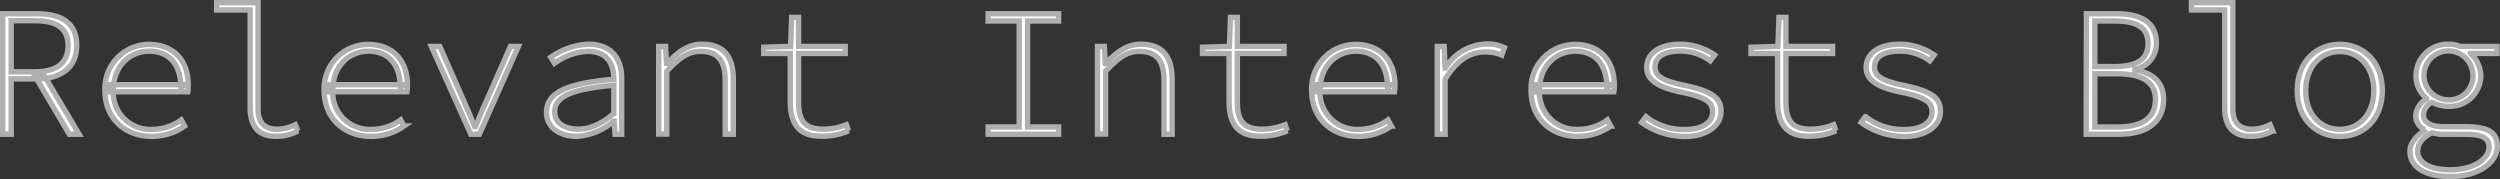 <svg id="Layer_1" data-name="Layer 1" xmlns="http://www.w3.org/2000/svg" viewBox="0 0 464.9 33.32"><rect x="0" y="0" width="464.9" height="33.32" fill="#333333" stroke="none"/><title>Relevant_to_My_Interests</title><path d="M7.22,35.71h6.4c4.45,0,7.37,1.63,7.37,5.91,0,4.09-2.92,6.2-7.37,6.2H8.8V58.11H7.22Zm6,10.79c4,0,6.16-1.58,6.16-4.88S17.17,37,13.21,37H8.8V46.5Zm1.55.41,6.66,11.2H19.6L13.26,47.36Z" transform="translate(-6.72 -33.15)" fill="#fff" stroke="#afafaf"/><path d="M26.24,50a8.2,8.2,0,0,1,8.19-8.59c4.46,0,7.3,2.88,7.3,7.56a7.51,7.51,0,0,1-.09,1.25H27V48.9H41l-.64.61c0-4.63-2.41-6.84-5.91-6.84s-6.65,2.66-6.65,7.24a6.86,6.86,0,0,0,7.15,7.3,9.31,9.31,0,0,0,5.48-1.76l.63,1.14a10.6,10.6,0,0,1-6.2,1.92C30.14,58.51,26.24,55.32,26.24,50Z" transform="translate(-6.72 -33.15)" fill="#fff" stroke="#afafaf"/><path d="M53.24,53.18V35H47V33.65h7.71V53.39c0,2.58,1.24,3.79,3.56,3.79a7.64,7.64,0,0,0,3.36-.84l.5,1.16a8.51,8.51,0,0,1-4.08,1C55,58.51,53.24,56.9,53.24,53.18Z" transform="translate(-6.72 -33.15)" fill="#fff" stroke="#afafaf"/><path d="M67,50a8.19,8.19,0,0,1,8.19-8.59c4.46,0,7.3,2.88,7.3,7.56a7.51,7.51,0,0,1-.09,1.25H67.8V48.9h14l-.64.61c0-4.63-2.41-6.84-5.91-6.84s-6.65,2.66-6.65,7.24a6.86,6.86,0,0,0,7.15,7.3,9.31,9.31,0,0,0,5.48-1.76l.63,1.14a10.6,10.6,0,0,1-6.2,1.92C70.94,58.51,67,55.32,67,50Z" transform="translate(-6.72 -33.15)" fill="#fff" stroke="#afafaf"/><path d="M86.93,41.78h1.58L93,52c.72,1.64,1.4,3.22,2,4.7h.14c.62-1.48,1.24-3.06,2-4.7l4.5-10.22h1.48L95.87,58.11h-1.6Z" transform="translate(-6.72 -33.15)" fill="#fff" stroke="#afafaf"/><path d="M108.35,54.05c0-3.66,3.66-5.39,12.52-6.17,0-2.69-1.12-5.18-4.86-5.18a11.31,11.31,0,0,0-6.17,2.22l-.7-1.12a13.19,13.19,0,0,1,7-2.43c4.37,0,6.19,2.81,6.19,6.31V58.11H121.1l-.17-2.45h-.07A11.7,11.7,0,0,1,114,58.51C111.12,58.51,108.35,57.1,108.35,54.05Zm12.52.21V49c-8.31.74-11,2.3-11,4.92,0,2.35,2.19,3.24,4.39,3.24S118.57,56.19,120.87,54.26Z" transform="translate(-6.72 -33.15)" fill="#fff" stroke="#afafaf"/><path d="M129.21,41.78h1.28l.16,3.14h.14c1.88-2,3.81-3.55,6.44-3.55,4,0,5.86,2.14,5.86,6.57V58.11h-1.51v-10c0-3.65-1.36-5.41-4.59-5.41-2.32,0-3.92,1.21-6.27,3.68v11.7h-1.51Z" transform="translate(-6.72 -33.15)" fill="#fff" stroke="#afafaf"/><path d="M153.68,52V43.09h-4.94V41.93l5-.15.2-5.4h1.28v5.4h8.68v1.31h-8.68v9c0,3.18.91,5.08,4.55,5.08a11.41,11.41,0,0,0,4.34-.84l.41,1.15a12.51,12.51,0,0,1-5,1C155,58.51,153.68,55.88,153.68,52Z" transform="translate(-6.72 -33.15)" fill="#fff" stroke="#afafaf"/><path d="M190.48,56.76h5.77V37.05h-5.77V35.71h13.1v1.34h-5.77V56.76h5.77v1.35h-13.1Z" transform="translate(-6.72 -33.15)" fill="#fff" stroke="#afafaf"/><path d="M210.81,41.78h1.28l.16,3.14h.14c1.88-2,3.81-3.55,6.44-3.55,4,0,5.86,2.14,5.86,6.57V58.11h-1.51v-10c0-3.65-1.36-5.41-4.59-5.41-2.32,0-3.92,1.21-6.27,3.68v11.7h-1.51Z" transform="translate(-6.72 -33.15)" fill="#fff" stroke="#afafaf"/><path d="M235.28,52V43.09h-4.94V41.93l5-.15.2-5.4h1.28v5.4h8.68v1.31h-8.68v9c0,3.18.91,5.08,4.55,5.08a11.41,11.41,0,0,0,4.34-.84l.41,1.15a12.51,12.51,0,0,1-5,1C236.64,58.51,235.28,55.88,235.28,52Z" transform="translate(-6.72 -33.15)" fill="#fff" stroke="#afafaf"/><path d="M250.64,50a8.19,8.19,0,0,1,8.18-8.59c4.47,0,7.3,2.88,7.3,7.56a8.75,8.75,0,0,1-.08,1.25H251.39V48.9h14l-.63.61c0-4.63-2.41-6.84-5.91-6.84s-6.65,2.66-6.65,7.24a6.86,6.86,0,0,0,7.15,7.3,9.31,9.31,0,0,0,5.48-1.76l.62,1.14a10.57,10.57,0,0,1-6.19,1.92C254.53,58.51,250.64,55.32,250.64,50Z" transform="translate(-6.72 -33.15)" fill="#fff" stroke="#afafaf"/><path d="M274,41.78h1.28l.17,4h.07a9.26,9.26,0,0,1,7.67-4.45,7.18,7.18,0,0,1,3.29.68L286,43.4a7.75,7.75,0,0,0-3.08-.59c-2.73,0-5.2,1.38-7.47,5.1v10.2H274Z" transform="translate(-6.72 -33.15)" fill="#fff" stroke="#afafaf"/><path d="M291.44,50a8.19,8.19,0,0,1,8.18-8.59c4.46,0,7.3,2.88,7.3,7.56a7.51,7.51,0,0,1-.09,1.25H292.19V48.9h14l-.64.61c0-4.63-2.4-6.84-5.9-6.84S293,45.33,293,49.91a6.86,6.86,0,0,0,7.15,7.3,9.31,9.31,0,0,0,5.48-1.76l.62,1.14a10.57,10.57,0,0,1-6.19,1.92C295.33,58.51,291.44,55.32,291.44,50Z" transform="translate(-6.72 -33.15)" fill="#fff" stroke="#afafaf"/><path d="M312,55.93l.8-1.1a11.2,11.2,0,0,0,7.4,2.39c3.33,0,5-1.5,5-3.22,0-1.48-.58-2.66-5.76-3.7-4.14-.84-6.5-2.17-6.5-4.58s2-4.35,6.37-4.35a11.48,11.48,0,0,1,6.26,2l-.81,1.09a9.25,9.25,0,0,0-5.57-1.81c-3.55,0-4.7,1.44-4.7,3,0,1.73,1.68,2.59,5.38,3.35,5.64,1.19,6.89,2.5,6.89,4.93s-2.44,4.6-6.74,4.6A14,14,0,0,1,312,55.93Z" transform="translate(-6.72 -33.15)" fill="#fff" stroke="#afafaf"/><path d="M337.28,52V43.09h-4.94V41.93l5-.15.2-5.4h1.29v5.4h8.68v1.31h-8.68v9c0,3.18.91,5.08,4.55,5.08a11.45,11.45,0,0,0,4.34-.84l.41,1.15a12.52,12.52,0,0,1-5,1C338.64,58.51,337.28,55.88,337.28,52Z" transform="translate(-6.72 -33.15)" fill="#fff" stroke="#afafaf"/><path d="M352.81,55.93l.8-1.1a11.18,11.18,0,0,0,7.4,2.39c3.33,0,5-1.5,5-3.22,0-1.48-.57-2.66-5.75-3.7-4.14-.84-6.51-2.17-6.51-4.58s2-4.35,6.38-4.35a11.48,11.48,0,0,1,6.26,2l-.81,1.09A9.25,9.25,0,0,0,360,42.66c-3.55,0-4.7,1.44-4.7,3,0,1.73,1.68,2.59,5.37,3.35,5.65,1.19,6.9,2.5,6.9,4.93s-2.44,4.6-6.75,4.6A14,14,0,0,1,352.81,55.93Z" transform="translate(-6.72 -33.15)" fill="#fff" stroke="#afafaf"/><path d="M394.71,35.71h5.68c4.61,0,7.33,1.7,7.33,5.44a4.82,4.82,0,0,1-4,4.88v.14c3.32.48,5.34,2.3,5.34,5.41,0,4.31-3.1,6.53-8.27,6.53h-6.12Zm5.06,9.82c4.6,0,6.4-1.47,6.4-4.32s-2-4.16-6.22-4.16h-3.68v8.48Zm.65,11.24c4.55,0,7.13-1.58,7.13-5.18,0-3.22-2.55-4.72-7.13-4.72h-4.15v9.9Z" transform="translate(-6.72 -33.15)" fill="#fff" stroke="#afafaf"/><path d="M420.43,53.18V35h-6.19V33.65h7.7V53.39c0,2.58,1.24,3.79,3.56,3.79a7.71,7.71,0,0,0,3.37-.84l.49,1.16a8.47,8.47,0,0,1-4.07,1C422.2,58.51,420.43,56.9,420.43,53.18Z" transform="translate(-6.72 -33.15)" fill="#fff" stroke="#afafaf"/><path d="M433.91,50c0-5.47,3.64-8.61,7.92-8.61s7.91,3.14,7.91,8.61-3.64,8.53-7.91,8.53S433.91,55.38,433.91,50Zm14.25,0c0-4.3-2.65-7.27-6.33-7.27s-6.34,3-6.34,7.27,2.65,7.2,6.34,7.2S448.16,54.27,448.16,50Z" transform="translate(-6.72 -33.15)" fill="#fff" stroke="#afafaf"/><path d="M454.87,61.23c0-1.27,1-2.75,2.77-3.84v-.14a2.87,2.87,0,0,1-1.7-2.62,4,4,0,0,1,2-3.07v-.14A5.37,5.37,0,0,1,456,47.19,5.88,5.88,0,0,1,462,41.37a5.58,5.58,0,0,1,2.25.41h6.81v1.31h-4.93a5.85,5.85,0,0,1,1.92,4.13,5.76,5.76,0,0,1-6,5.7,6.93,6.93,0,0,1-3.08-.76,2.84,2.84,0,0,0-1.59,2.28c0,1.56,1.48,2.27,3.76,2.27h4.05c4.15,0,5.94,1,5.94,3.68,0,2.82-3.35,5.58-8.63,5.58C457.41,66,454.87,64.08,454.87,61.23Zm14.71-.67c0-1.84-1.41-2.43-4.27-2.43h-3.87a9,9,0,0,1-2.49-.3c-2,1.05-2.63,2.25-2.63,3.43,0,2,2,3.46,6.07,3.46C466.88,64.72,469.58,62.6,469.58,60.56Zm-3-13.37A4.55,4.55,0,1,0,462,51.72,4.43,4.43,0,0,0,466.59,47.19Z" transform="translate(-6.72 -33.15)" fill="#fff" stroke="#afafaf"/></svg>